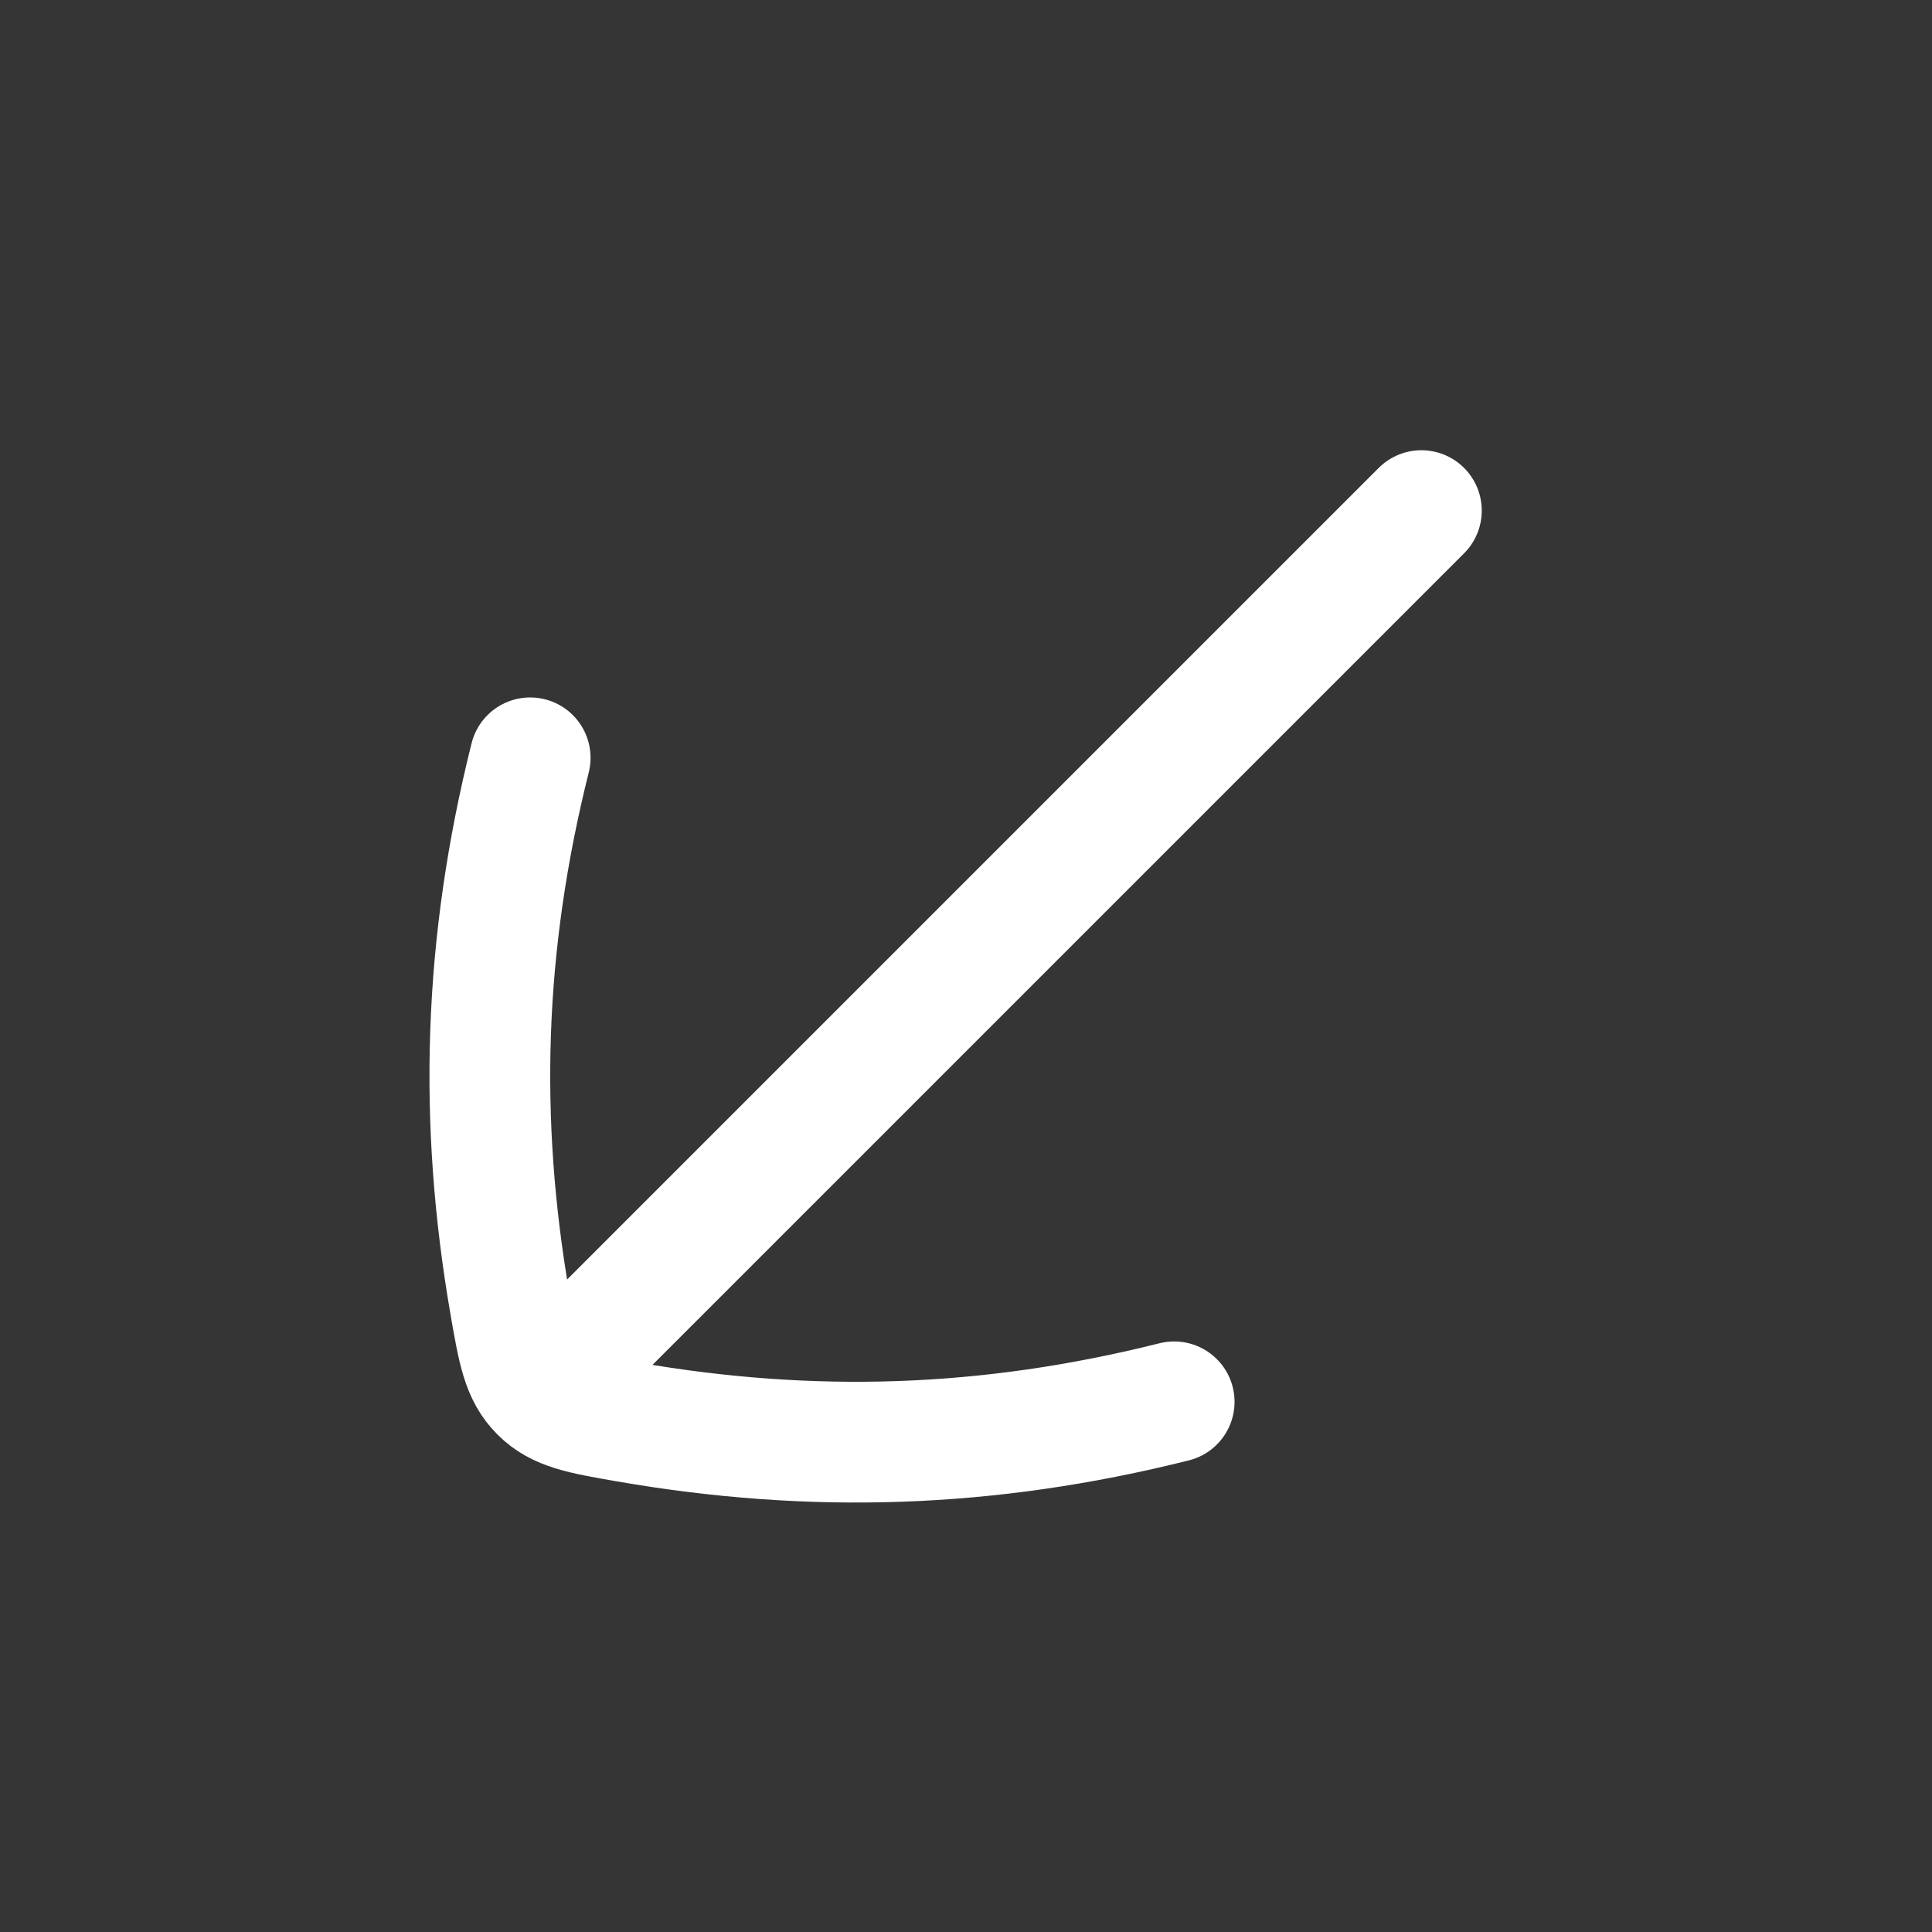 <svg width="24" height="24" viewBox="0 0 24 24" fill="none" xmlns="http://www.w3.org/2000/svg">
<rect x="0" y="0" width="24" height="24" fill="#333333" stroke="none"/>
<path d="M24 0V24H0V0H24Z" fill="white" fill-opacity="0.01"/>
<path d="M7.05 16.95L17.657 6.343M14.586 17.414C12.265 17.996 10.078 18.06 7.79 17.663C7.219 17.564 6.934 17.514 6.71 17.29C6.486 17.066 6.436 16.781 6.337 16.21C5.94 13.922 6.004 11.735 6.586 9.414" stroke="#FFFFFF" stroke-width="1.5" stroke-linecap="round" stroke-linejoin="round"/>
</svg>
